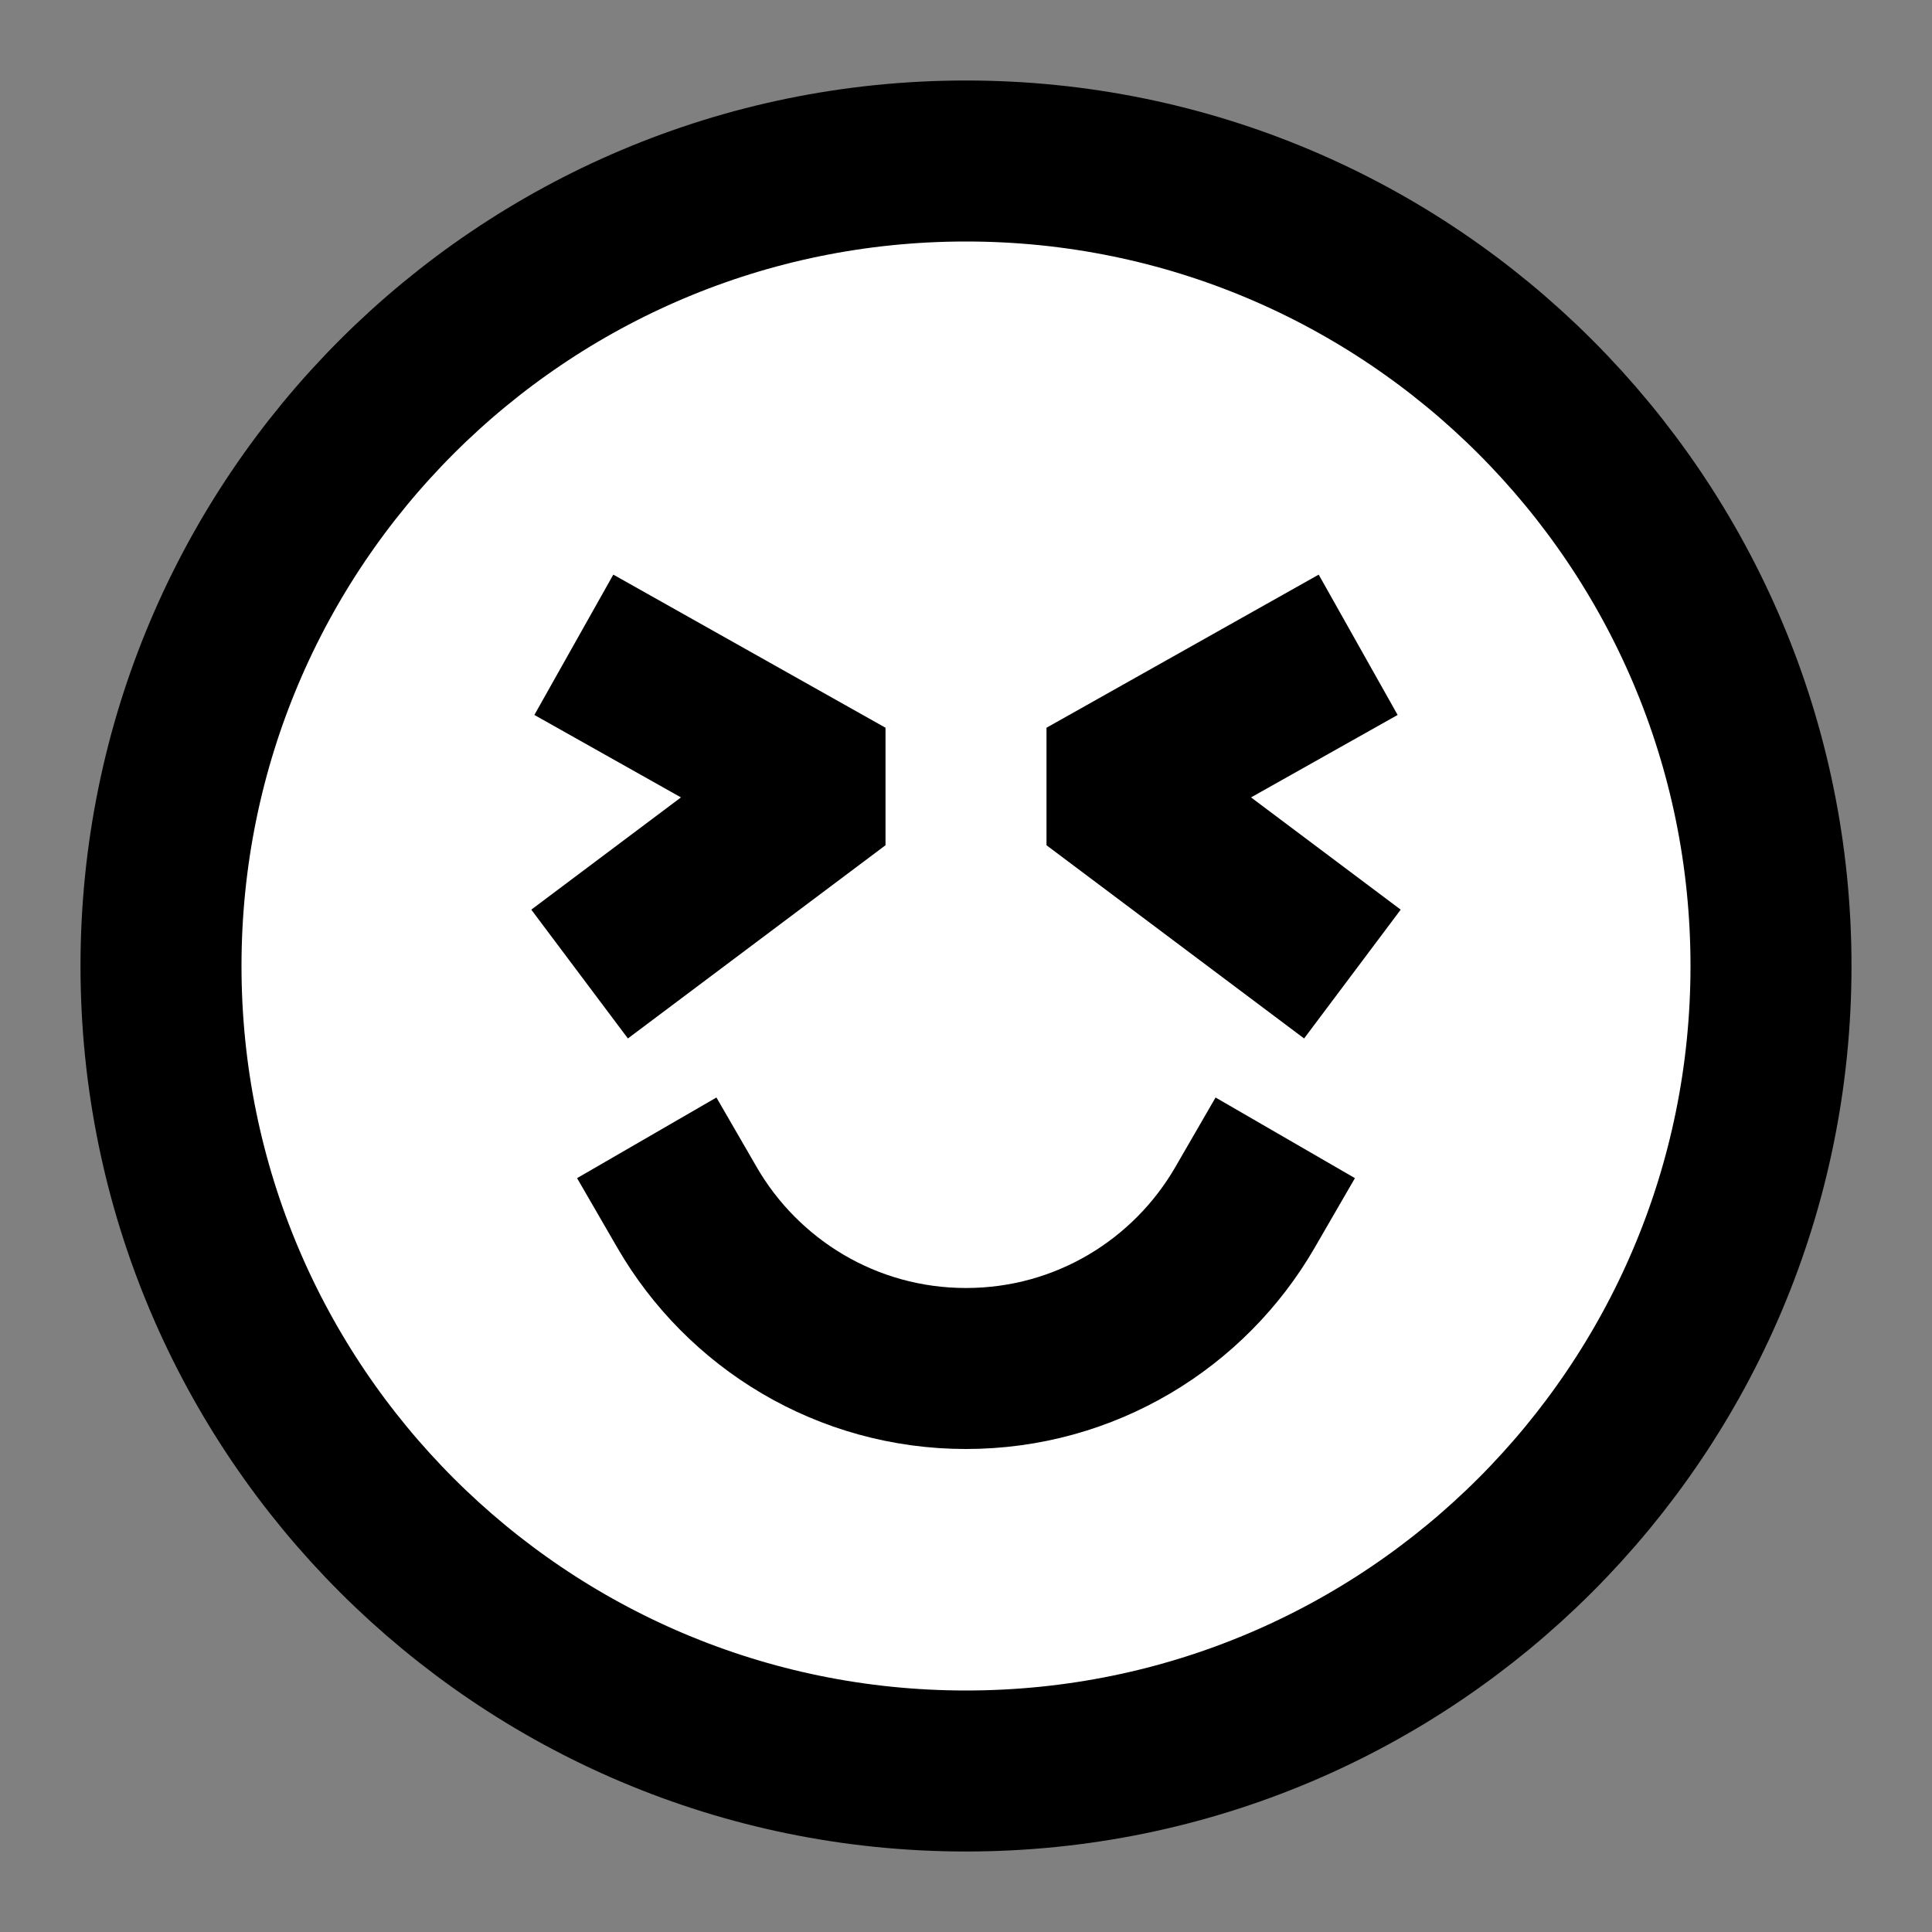 <svg width="24" height="24" viewBox="0 0 24 24" fill="none" xmlns="http://www.w3.org/2000/svg">
<rect x="0" y="0" width="24" height="24" fill="#808080" stroke="none"/>
<g id="excited-1">
<path id="fill1" d="M22 12C22 17.523 17.523 22 12 22C6.477 22 2 17.523 2 12C2 6.477 6.477 2 12 2C17.523 2 22 6.477 22 12Z" fill="white"/>
<path id="stroke1" d="M22 12C22 17.523 17.523 22 12 22C6.477 22 2 17.523 2 12C2 6.477 6.477 2 12 2C17.523 2 22 6.477 22 12Z" stroke="black" stroke-width="2" stroke-linecap="square"/>
<path id="stroke2" d="M16 8.5L14 9.625L14 10L16 11.5M8 8.5L10 9.625L10 10L8 11.5M8.535 15C9.227 16.196 10.52 17 12 17C13.481 17 14.773 16.196 15.465 15" stroke="black" stroke-width="2" stroke-linecap="square"/>
</g>
</svg>
